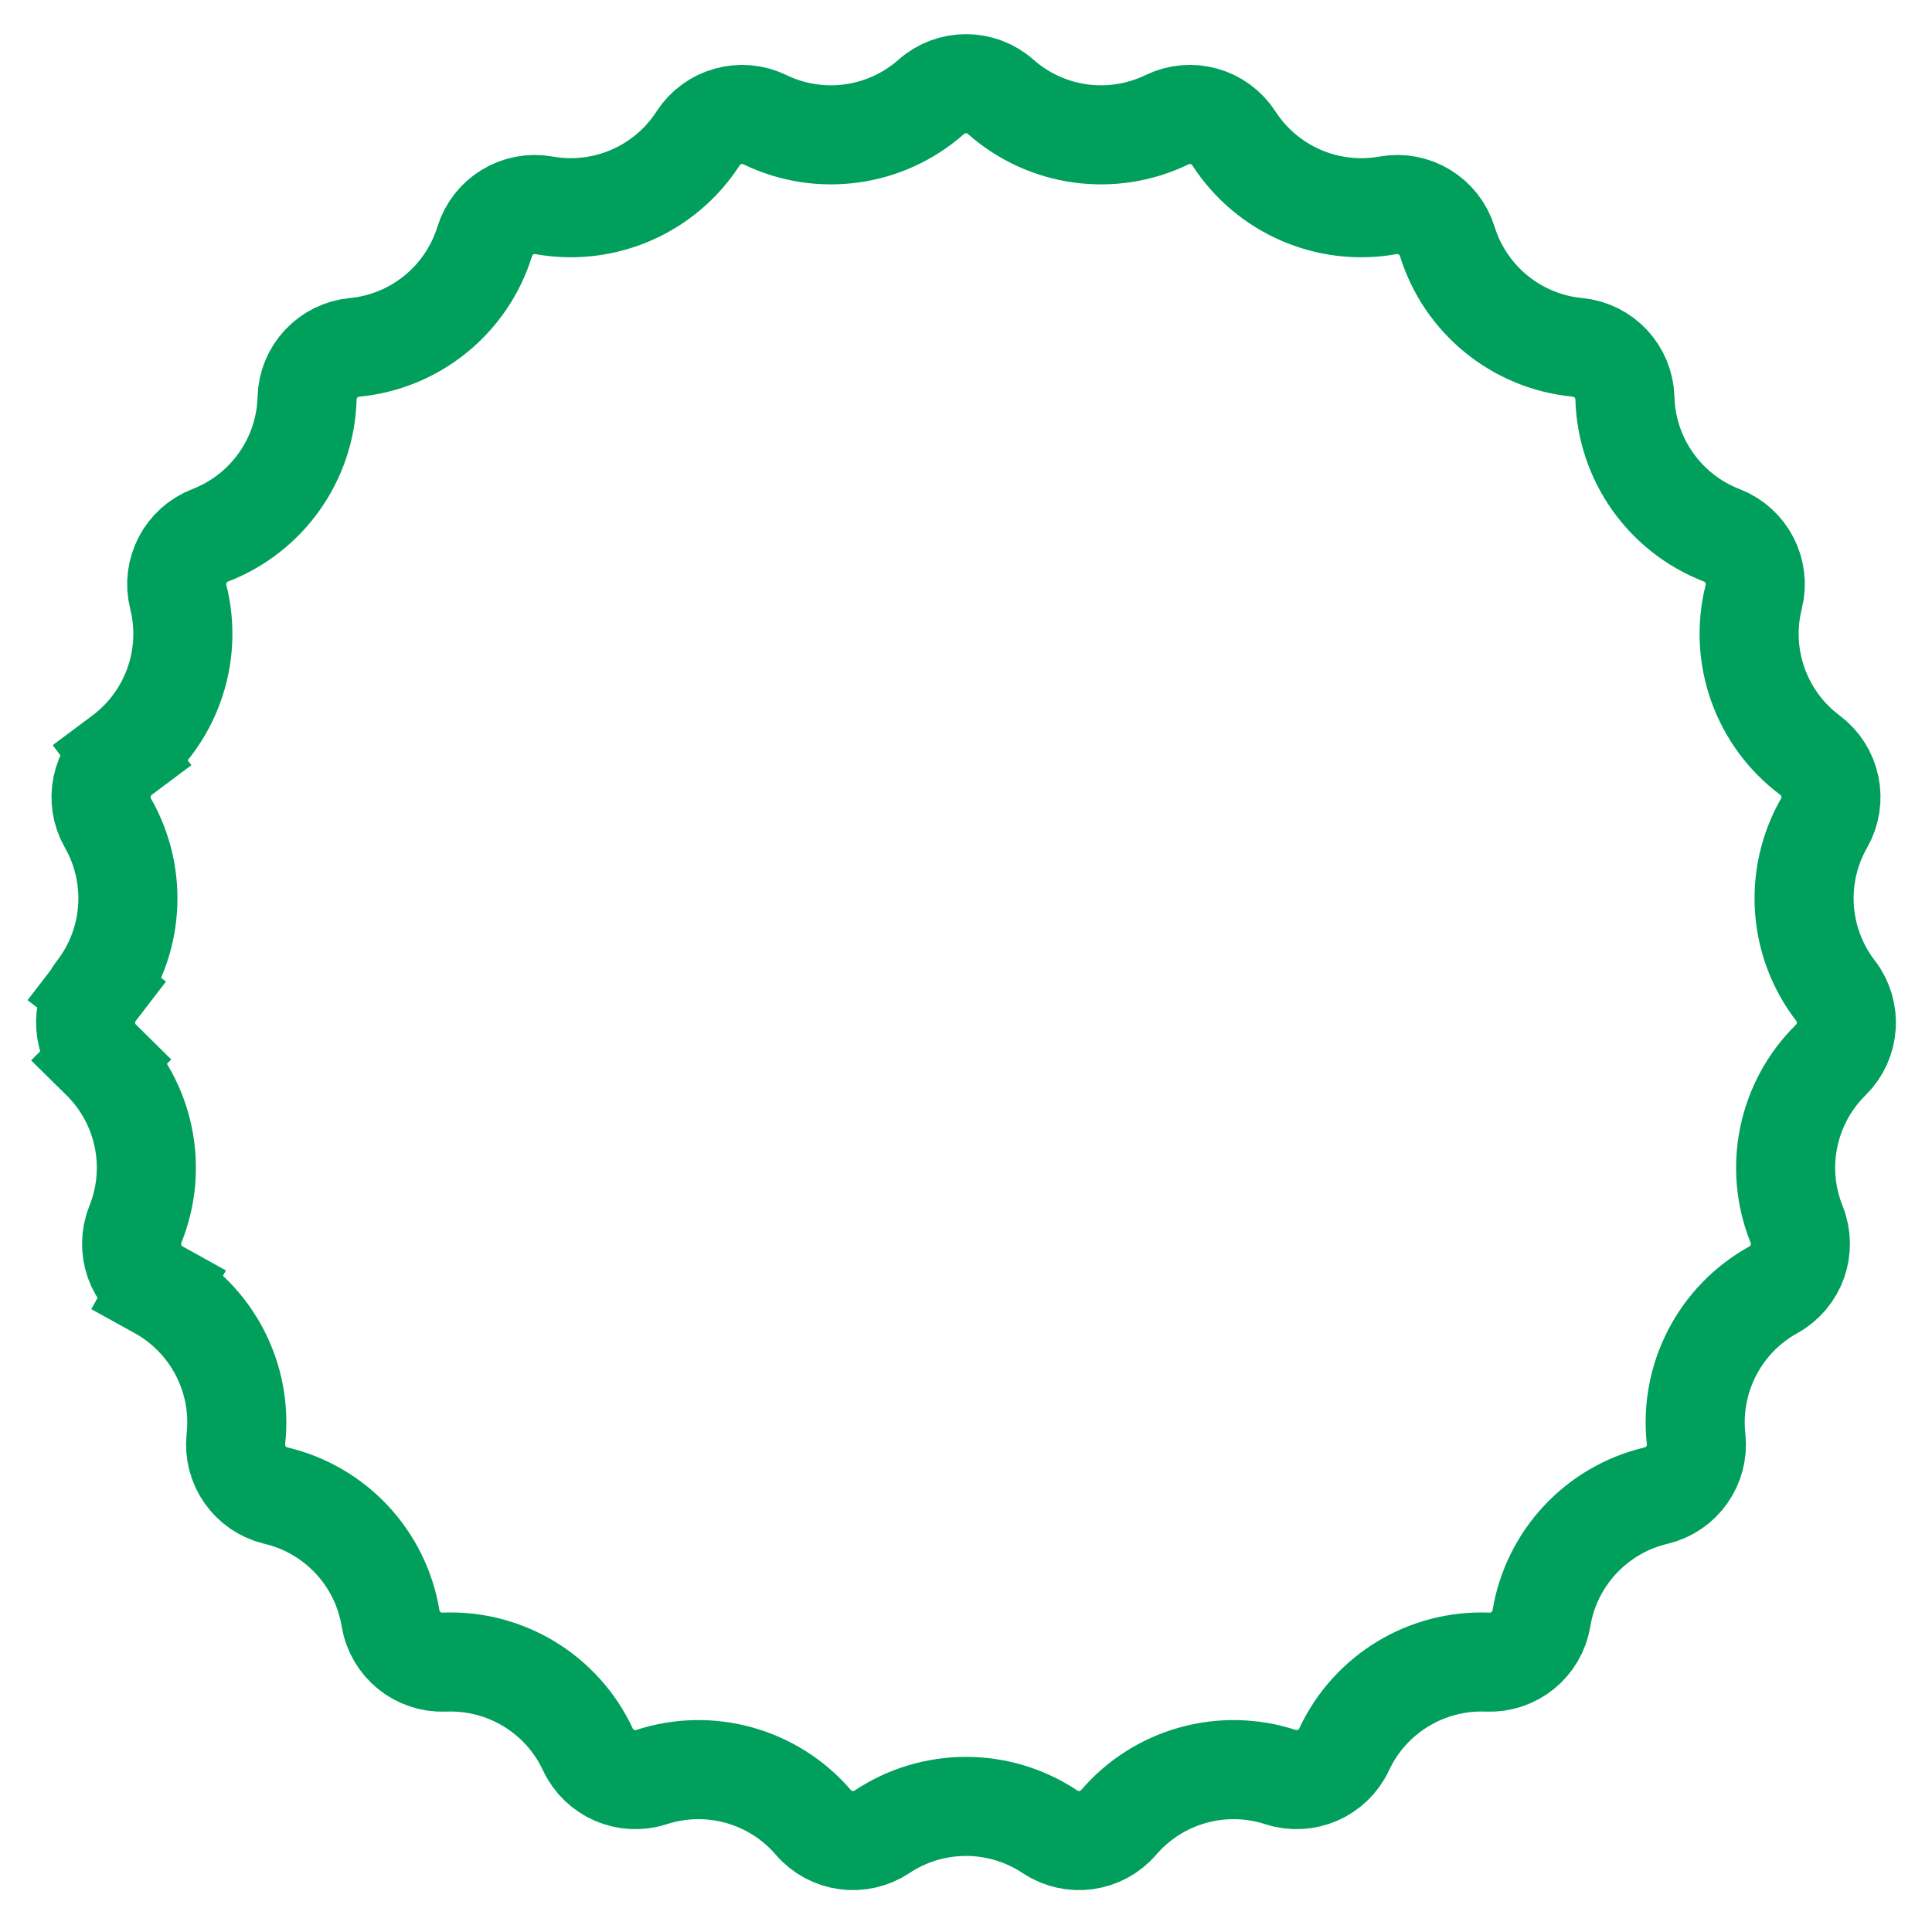 <svg width="39" height="39" viewBox="0 0 39 39" fill="none" xmlns="http://www.w3.org/2000/svg">
<path d="M2.043 21.396L1.341 22.108L2.043 21.396C1.663 21.021 1.622 20.422 1.948 19.998L1.166 19.397L1.948 19.998C2.7 19.021 2.791 17.687 2.179 16.616C1.914 16.153 2.036 15.564 2.464 15.244L1.866 14.443L2.464 15.244C3.452 14.506 3.9 13.246 3.599 12.05C3.469 11.532 3.746 10.998 4.244 10.806C5.395 10.361 6.166 9.269 6.199 8.036C6.213 7.503 6.624 7.063 7.156 7.012C8.383 6.895 9.42 6.051 9.785 4.873C9.943 4.363 10.457 4.05 10.982 4.145C12.196 4.363 13.422 3.83 14.092 2.794C14.381 2.346 14.96 2.183 15.441 2.416C16.551 2.954 17.875 2.772 18.799 1.955C19.199 1.601 19.801 1.601 20.201 1.955C21.125 2.772 22.449 2.954 23.559 2.416C24.04 2.183 24.619 2.346 24.908 2.794C25.578 3.83 26.804 4.363 28.018 4.145C28.543 4.05 29.057 4.363 29.215 4.873C29.58 6.051 30.617 6.895 31.845 7.012C32.376 7.063 32.786 7.503 32.801 8.036C32.834 9.269 33.605 10.361 34.756 10.806C35.254 10.998 35.531 11.532 35.401 12.05C35.1 13.246 35.548 14.506 36.536 15.244C36.964 15.564 37.086 16.153 36.821 16.616C36.209 17.687 36.3 19.021 37.052 19.998C37.378 20.422 37.337 21.021 36.957 21.396C36.078 22.262 35.806 23.571 36.267 24.715C36.466 25.211 36.265 25.777 35.798 26.036C34.718 26.633 34.103 27.82 34.238 29.046C34.296 29.576 33.95 30.068 33.43 30.191C32.23 30.474 31.317 31.451 31.116 32.668C31.029 33.195 30.563 33.574 30.029 33.552C28.797 33.502 27.655 34.196 27.133 35.314C26.907 35.798 26.355 36.037 25.847 35.872C24.674 35.491 23.387 35.851 22.583 36.786C22.235 37.191 21.64 37.273 21.195 36.977C20.168 36.294 18.832 36.294 17.805 36.977C17.36 37.273 16.765 37.191 16.417 36.786C15.613 35.851 14.325 35.491 13.153 35.872C12.645 36.037 12.093 35.798 11.867 35.314C11.345 34.196 10.203 33.502 8.971 33.552C8.437 33.574 7.971 33.195 7.884 32.668C7.683 31.451 6.77 30.474 5.57 30.191C5.05 30.068 4.704 29.576 4.762 29.046C4.897 27.82 4.282 26.633 3.202 26.036L2.718 26.911L3.202 26.036C2.735 25.777 2.534 25.211 2.733 24.715C3.194 23.571 2.922 22.262 2.043 21.396Z" stroke="#009F5C" stroke-width="2"/>
</svg>
